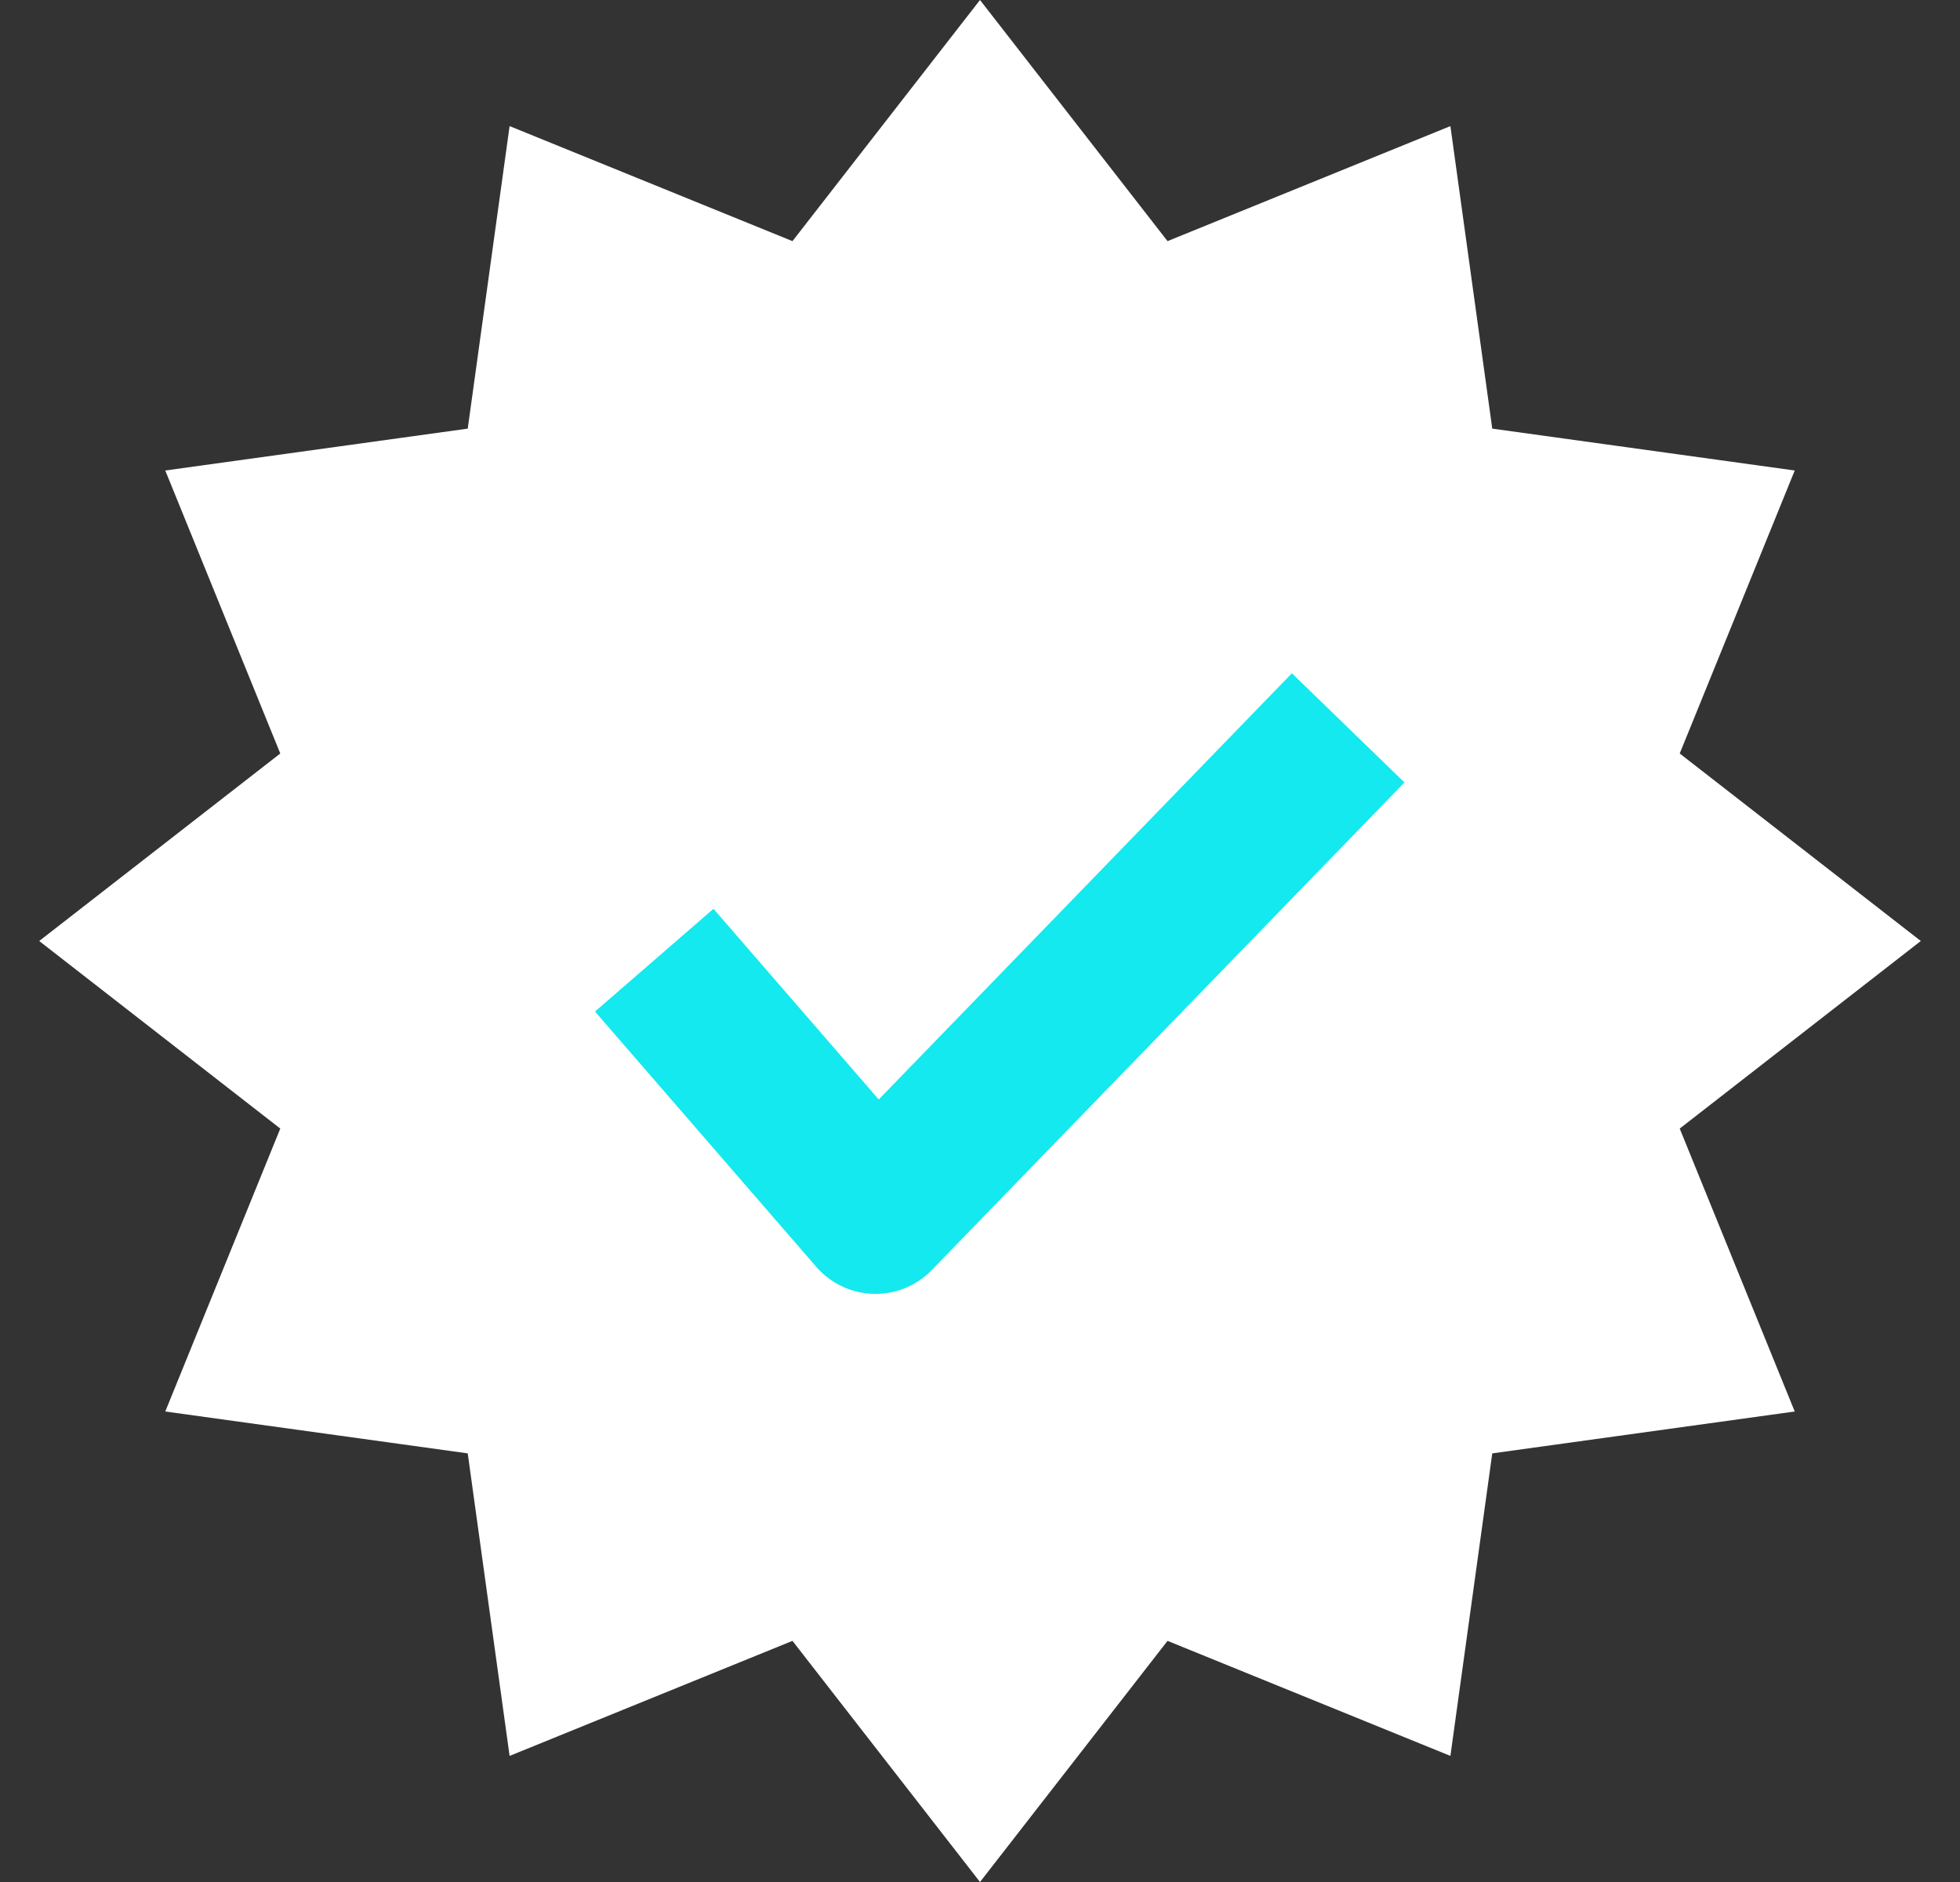 <svg width="25" height="24" viewBox="0 0 25 24" fill="none" xmlns="http://www.w3.org/2000/svg">
<rect x="0" y="0" width="25" height="24" fill="#333333" stroke="none"/>
<path d="M12.5 0L14.892 3.075L18.5 1.608L19.034 5.466L22.892 6L21.425 9.609L24.5 12L21.425 14.392L22.892 18L19.034 18.534L18.5 22.392L14.892 20.925L12.5 24L10.108 20.925L6.5 22.392L5.966 18.534L2.108 18L3.575 14.392L0.5 12L3.575 9.609L2.108 6L5.966 5.466L6.5 1.608L10.108 3.075L12.5 0Z" fill="white"/>
<path d="M9 13L11.167 15.5L16.5 10" fill="white"/>
<path d="M9 13L11.167 15.5L16.5 10" stroke="#13E9EF" stroke-width="2" stroke-linecap="square" stroke-linejoin="round"/>
</svg>
